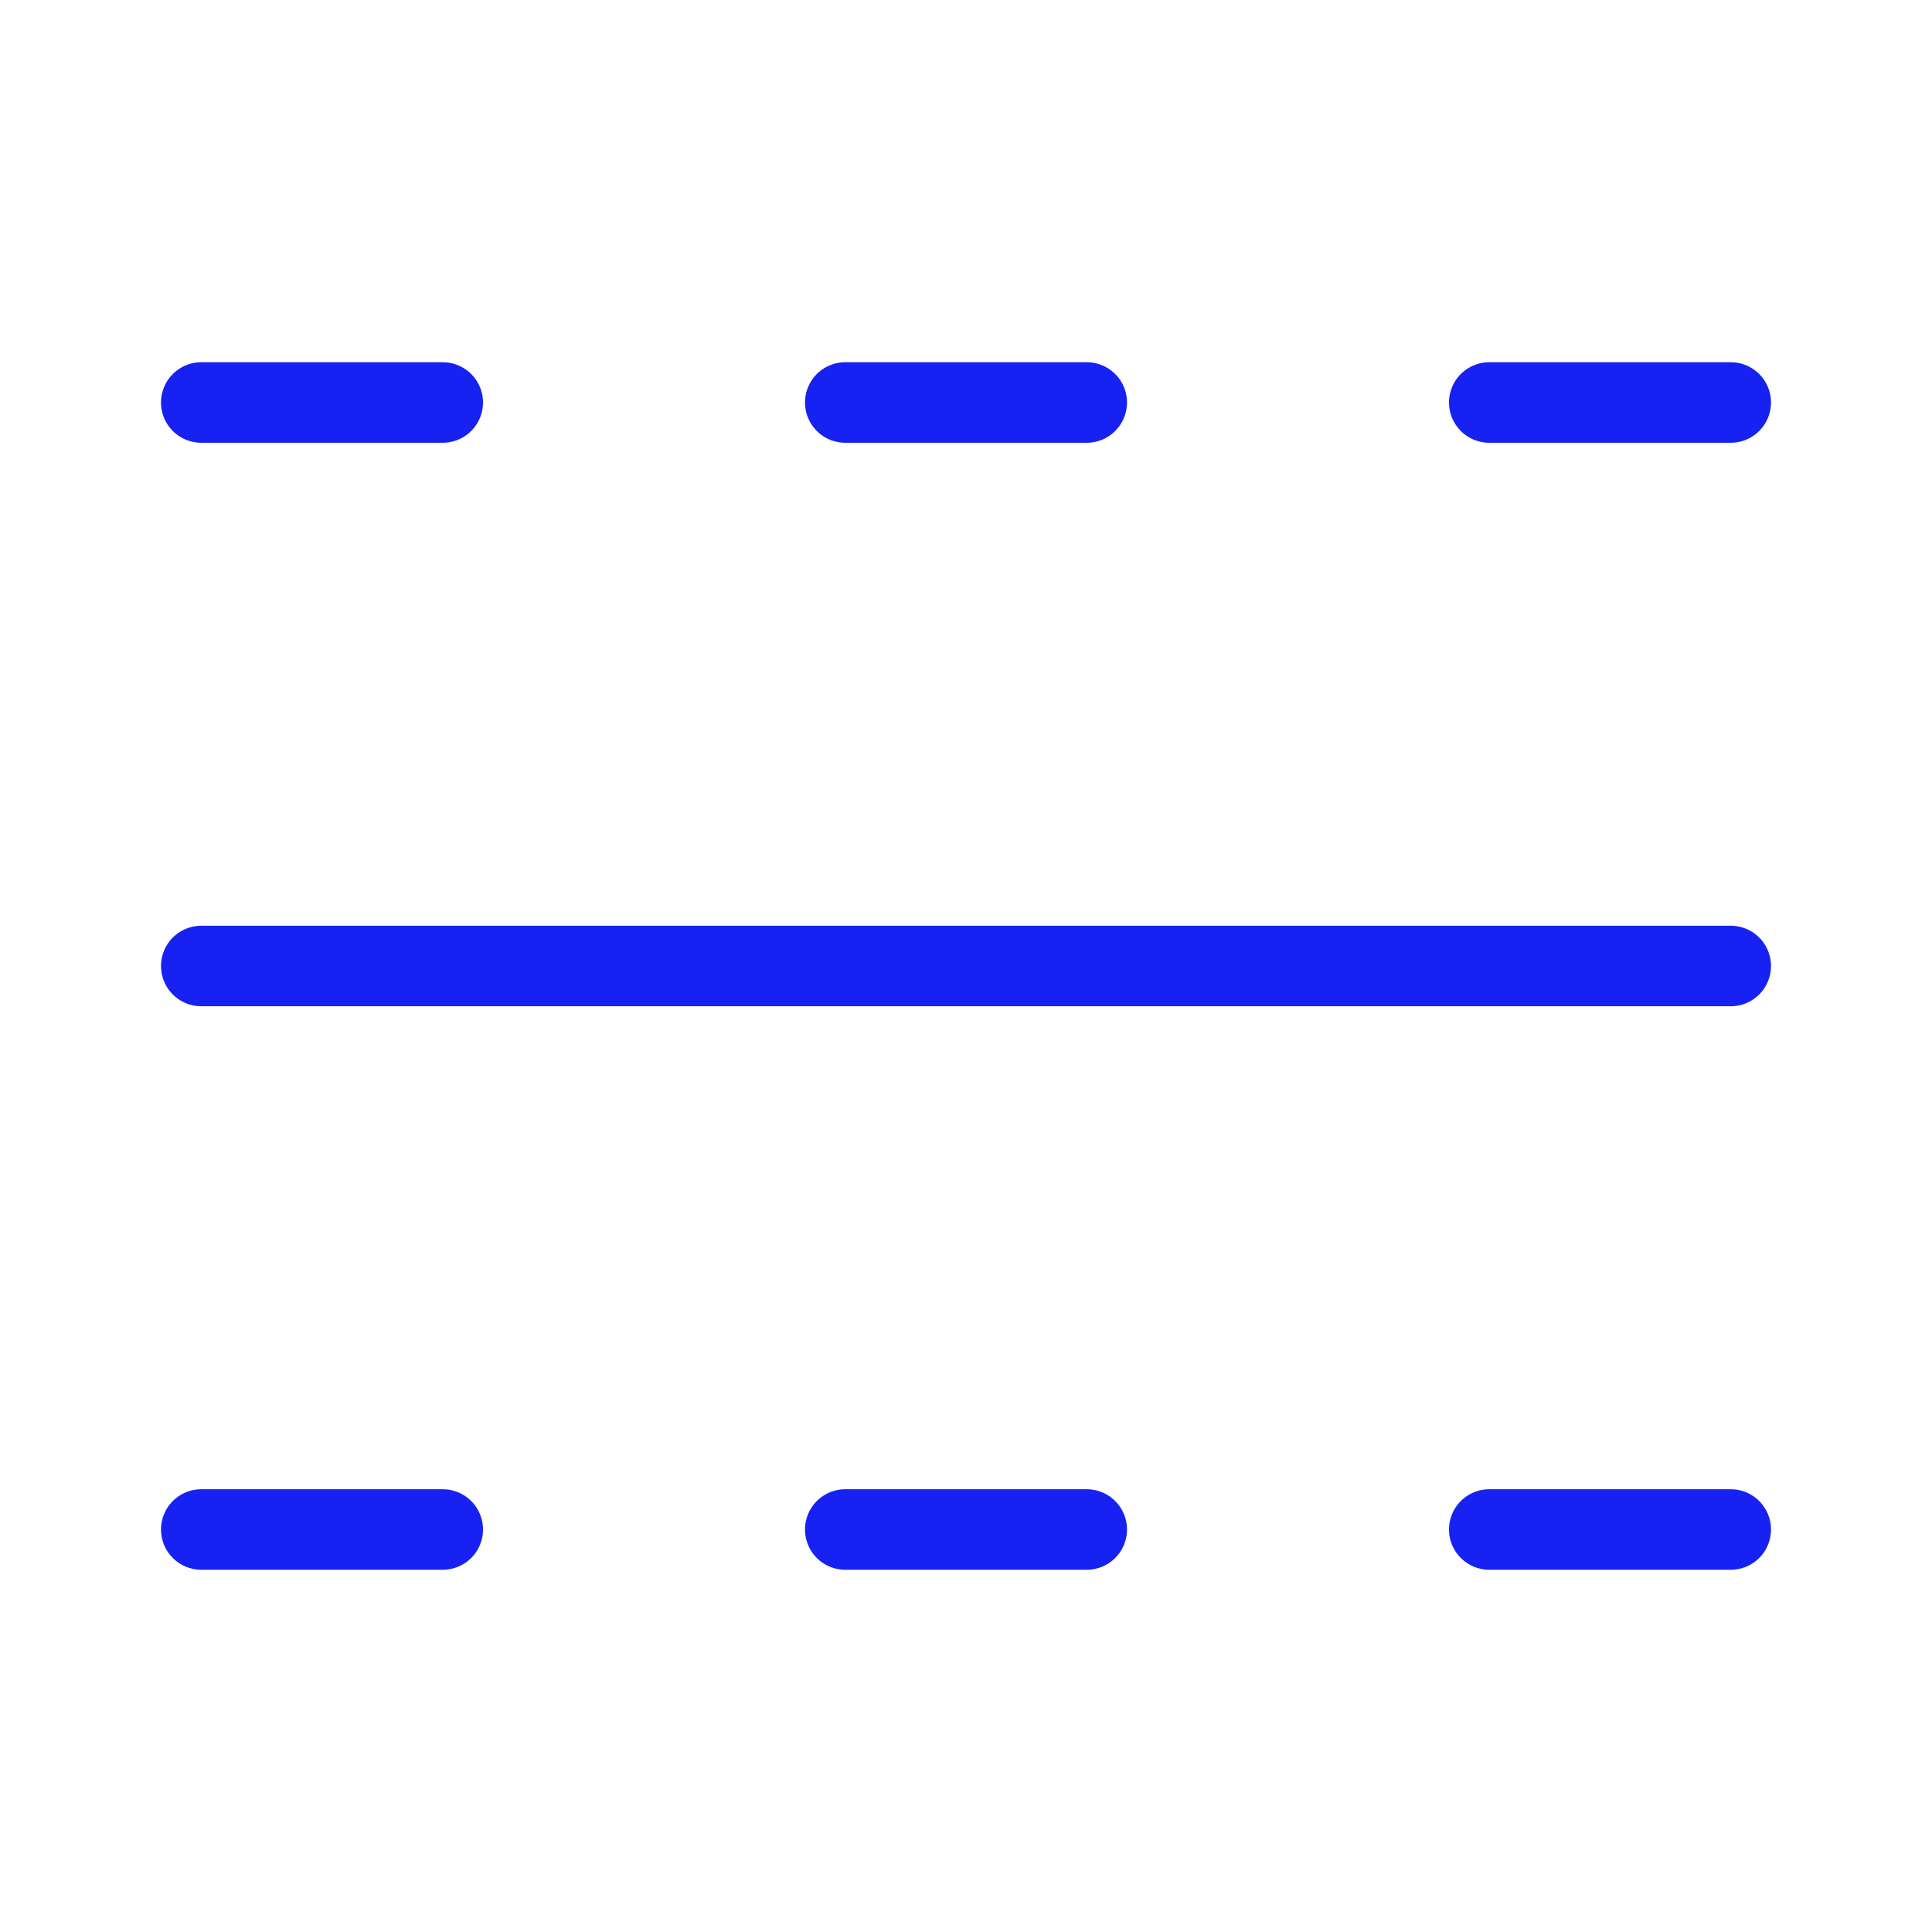 <?xml version="1.0" encoding="UTF-8"?><svg width="24" height="24" viewBox="0 0 48 48" fill="none" xmlns="http://www.w3.org/2000/svg"><path d="M5 24H43" stroke="#1721F1" stroke-width="2" stroke-linecap="round" stroke-linejoin="round"/><path d="M21 38H27" stroke="#1721F1" stroke-width="2" stroke-linecap="round" stroke-linejoin="round"/><path d="M37 38H43" stroke="#1721F1" stroke-width="2" stroke-linecap="round" stroke-linejoin="round"/><path d="M21 10H27" stroke="#1721F1" stroke-width="2" stroke-linecap="round" stroke-linejoin="round"/><path d="M5 38H11" stroke="#1721F1" stroke-width="2" stroke-linecap="round" stroke-linejoin="round"/><path d="M5 10H11" stroke="#1721F1" stroke-width="2" stroke-linecap="round" stroke-linejoin="round"/><path d="M37 10H43" stroke="#1721F1" stroke-width="2" stroke-linecap="round" stroke-linejoin="round"/></svg>